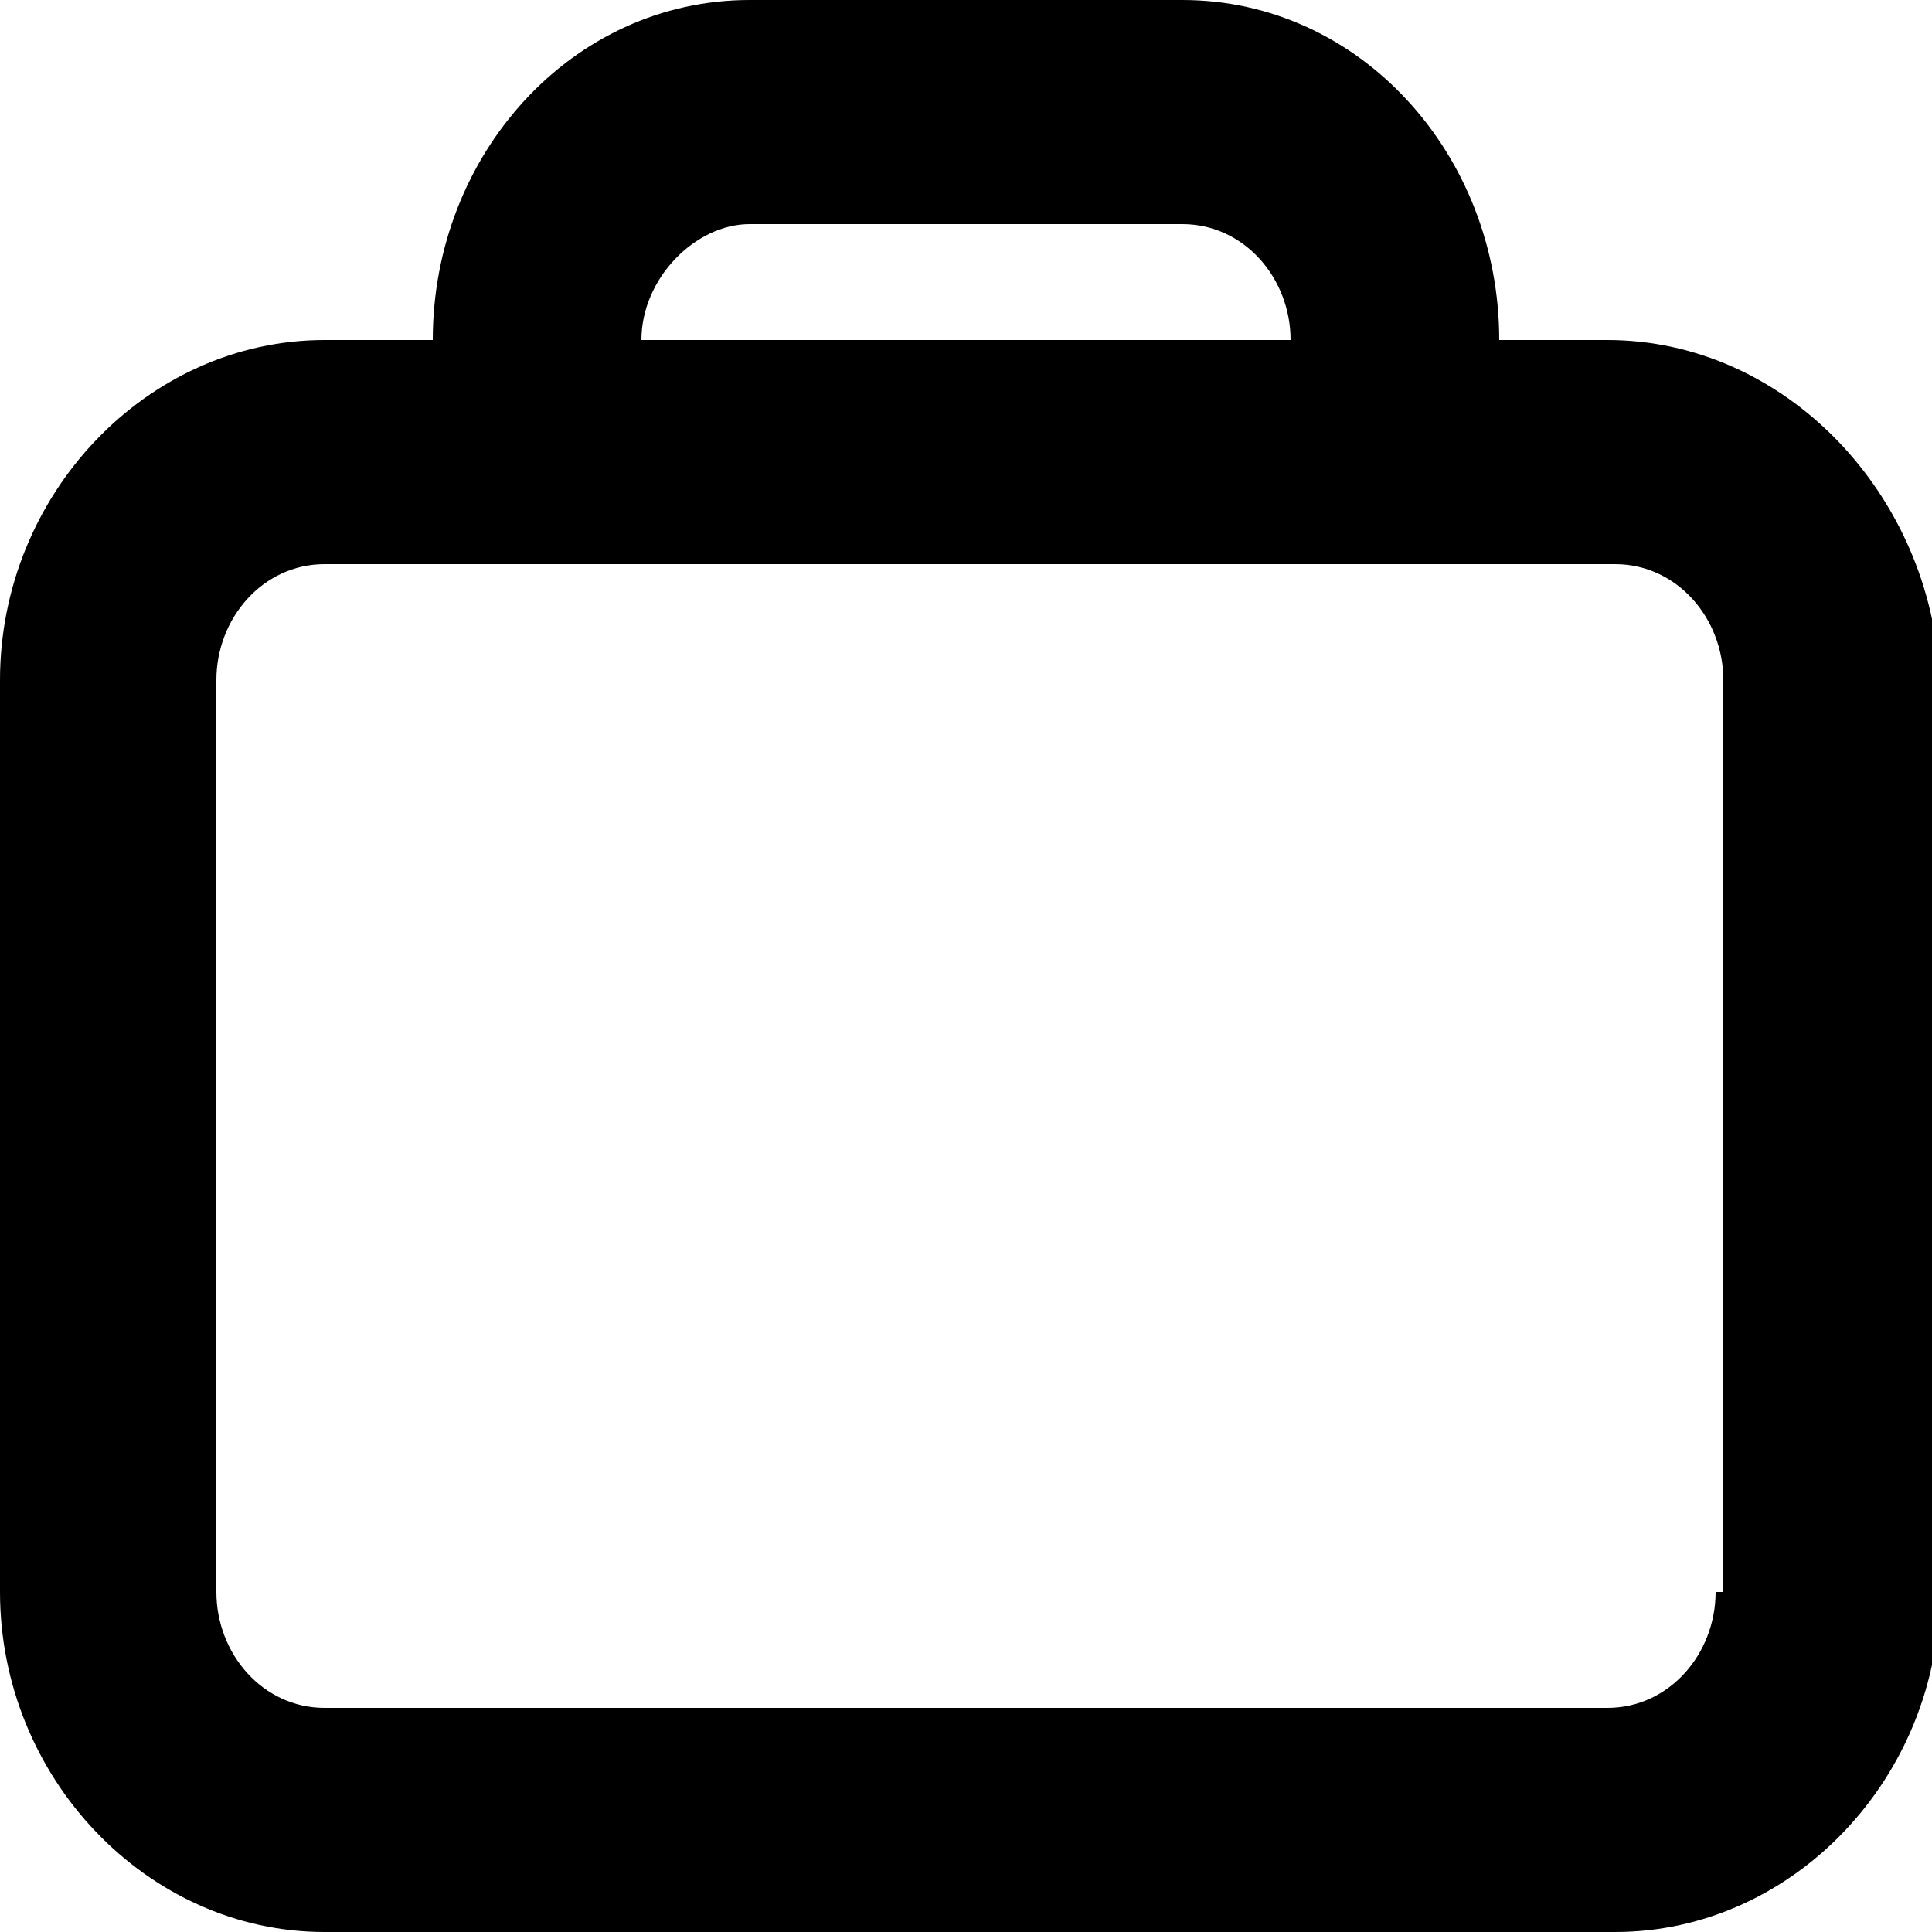 <?xml version="1.0" encoding="utf-8"?>
<!-- Generator: Adobe Illustrator 24.3.0, SVG Export Plug-In . SVG Version: 6.00 Build 0)  -->
<svg version="1.1" id="Capa_1" xmlns="http://www.w3.org/2000/svg" xmlns:xlink="http://www.w3.org/1999/xlink" x="0px" y="0px"
	 viewBox="0 0 25 25" style="enable-background:new 0 0 25 25;" xml:space="preserve">
<style type="text/css">
	.st0{fill-rule:evenodd;clip-rule:evenodd;}
</style>
<path class="st0" d="M20.8,4.4h-1.4C19.4,2,17.6,0,15.3,0H9.7C7.4,0,5.6,2,5.6,4.4H4.2C1.9,4.4,0,6.4,0,8.8v11.8C0,23,1.9,25,4.2,25
	h16.7c2.3,0,4.2-2,4.2-4.4V8.8C25,6.4,23.1,4.4,20.8,4.4z M9.7,2.9h5.6c0.8,0,1.4,0.7,1.4,1.5H8.3C8.3,3.6,9,2.9,9.7,2.9z
	 M22.2,20.6c0,0.8-0.6,1.5-1.4,1.5H4.2c-0.8,0-1.4-0.7-1.4-1.5V8.8c0-0.8,0.6-1.5,1.4-1.5h16.7c0.8,0,1.4,0.7,1.4,1.5V20.6z"/>
</svg>
